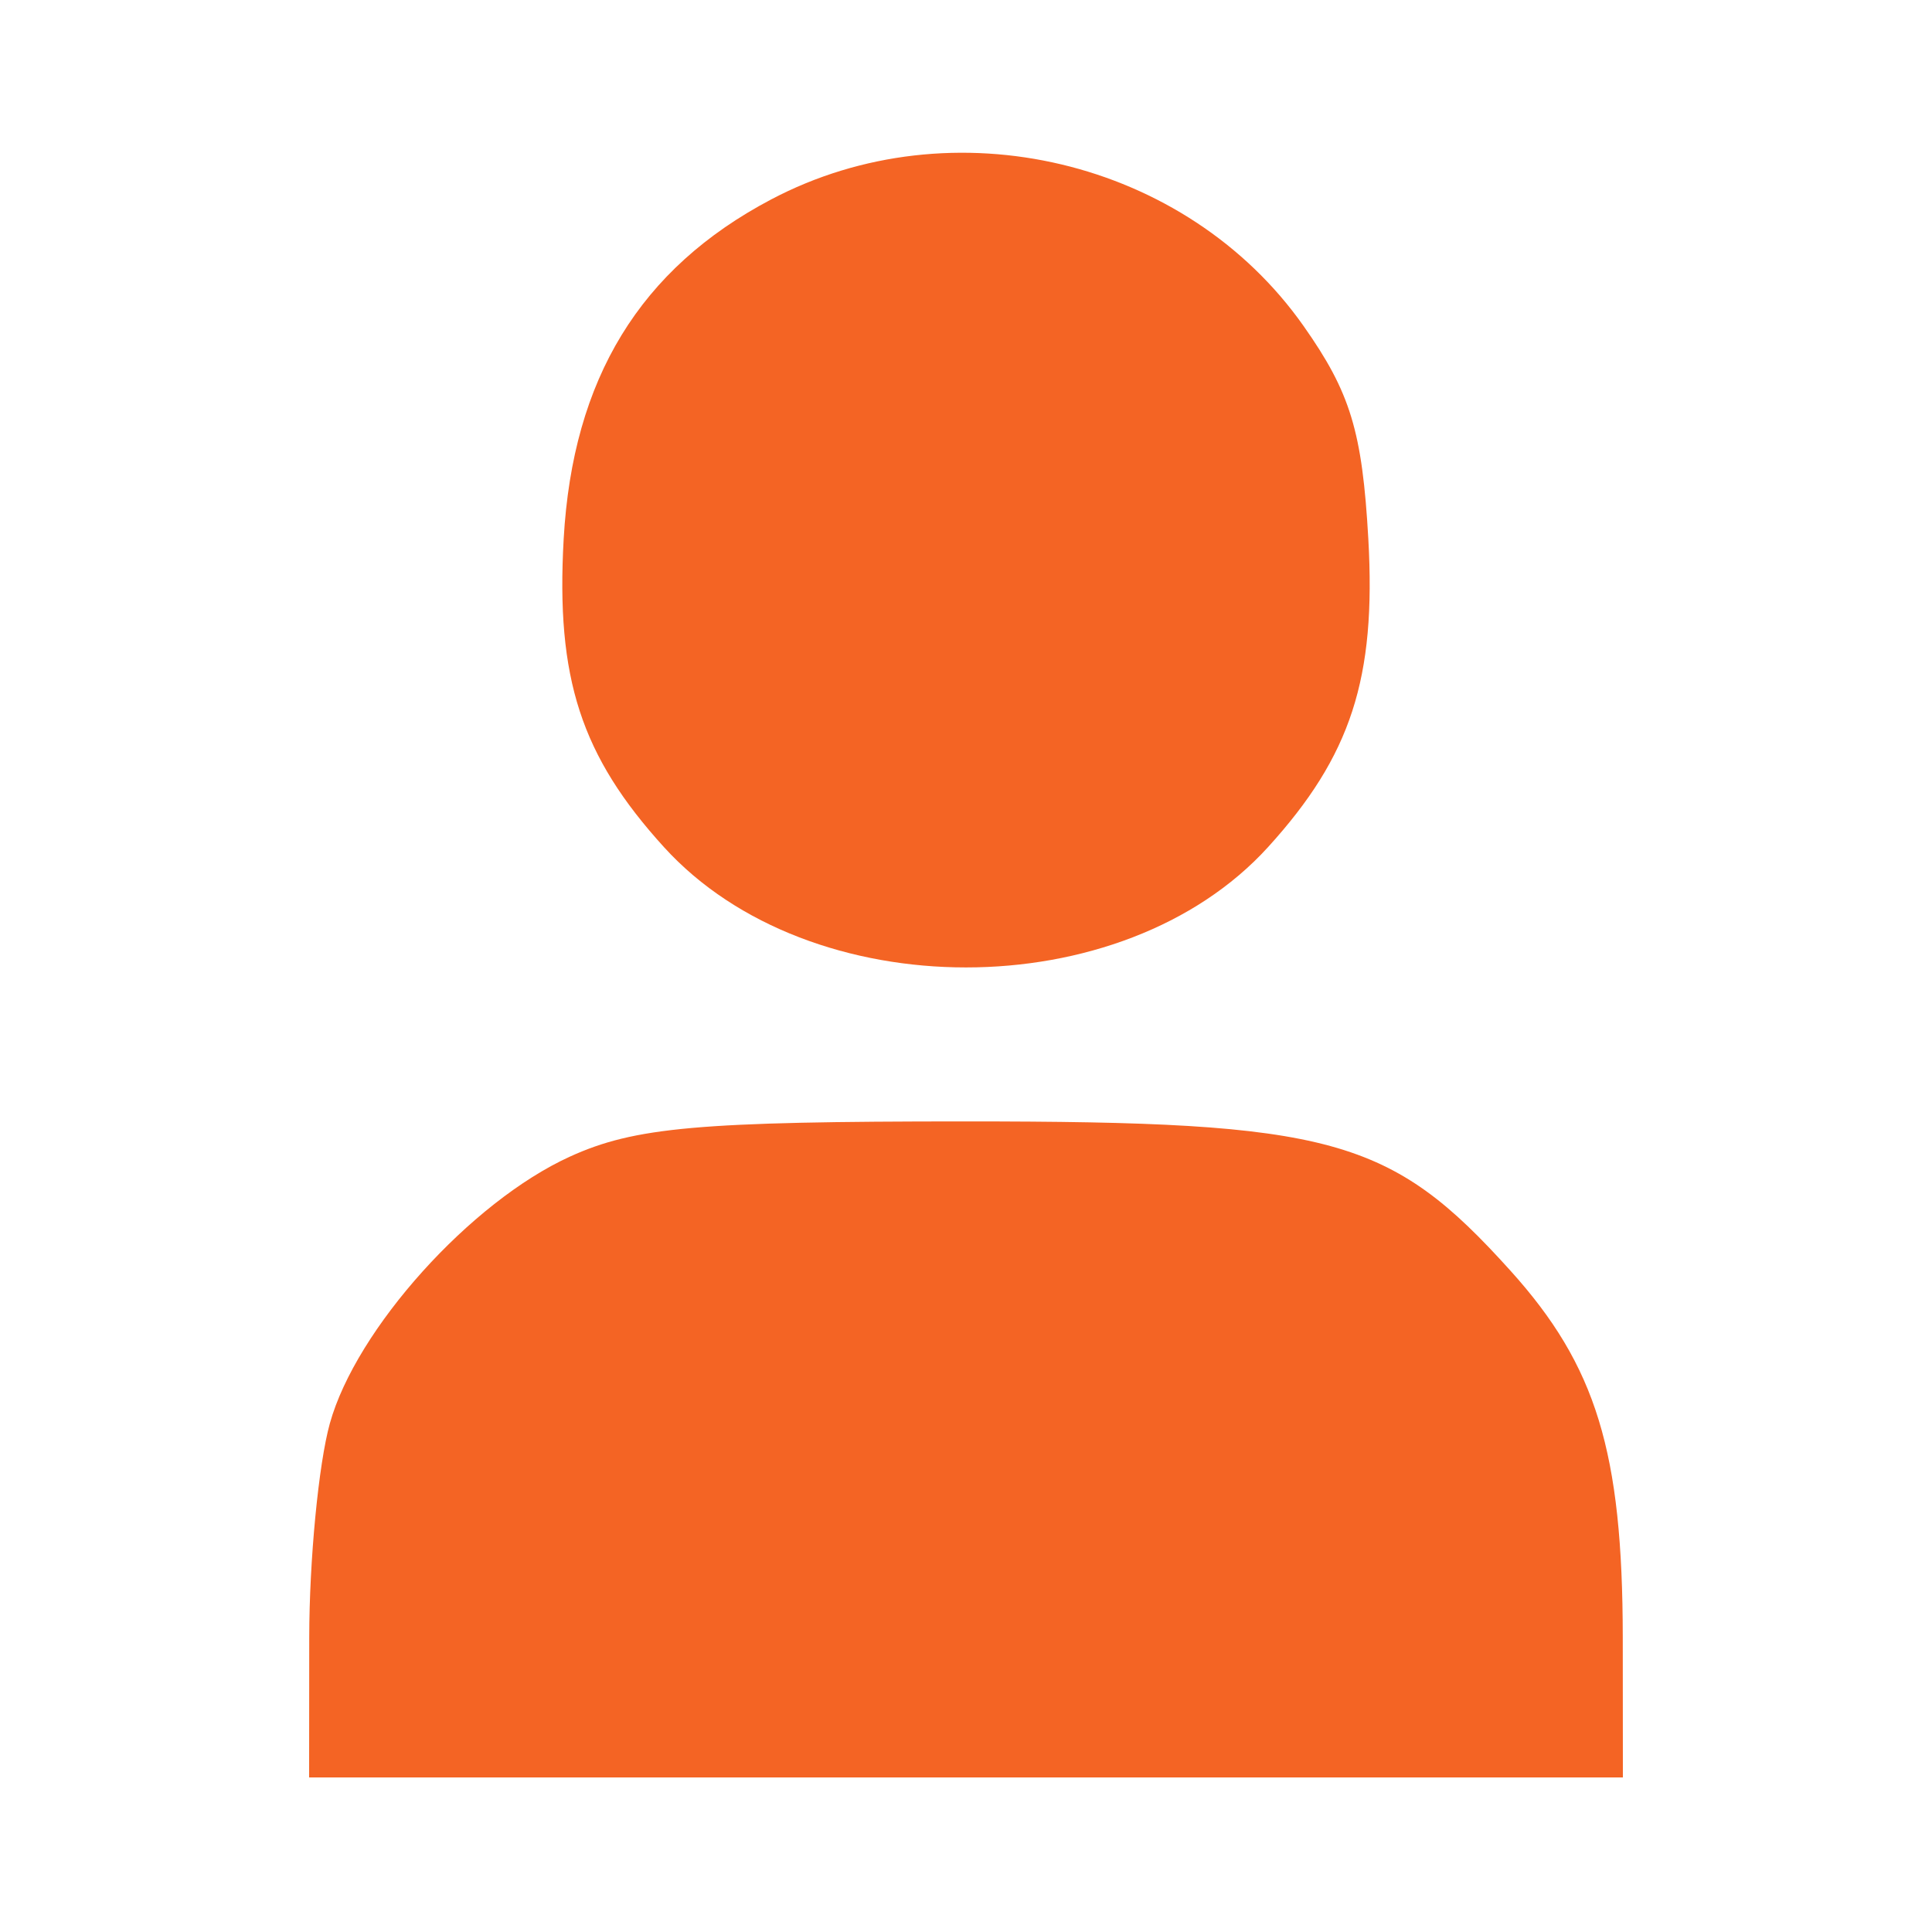 <svg xmlns="http://www.w3.org/2000/svg" width="100" height="100" viewBox="0 0 100 100" version="1.1"><path d="" stroke="none" fill="#f86424" fill-rule="evenodd"/><path d="M 39.907 10.327 C 33.122 13.909, 29.644 19.601, 29.176 27.891 C 28.768 35.117, 30.069 39.118, 34.367 43.847 C 41.912 52.150, 58.088 52.150, 65.633 43.847 C 69.931 39.118, 71.232 35.117, 70.824 27.891 C 70.510 22.326, 69.898 20.318, 67.470 16.870 C 61.398 8.249, 49.288 5.374, 39.907 10.327 M 29.500 59.866 C 24.356 62.208, 18.428 68.798, 17.072 73.679 C 16.489 75.781, 16.009 80.763, 16.006 84.750 L 16 92 50 92 L 84 92 83.994 84.750 C 83.987 75.149, 82.624 70.699, 78.183 65.773 C 71.961 58.871, 68.945 58.044, 50 58.044 C 36.169 58.044, 32.853 58.339, 29.500 59.866" stroke="none" fill="#f46424" fill-rule="evenodd"/></svg>